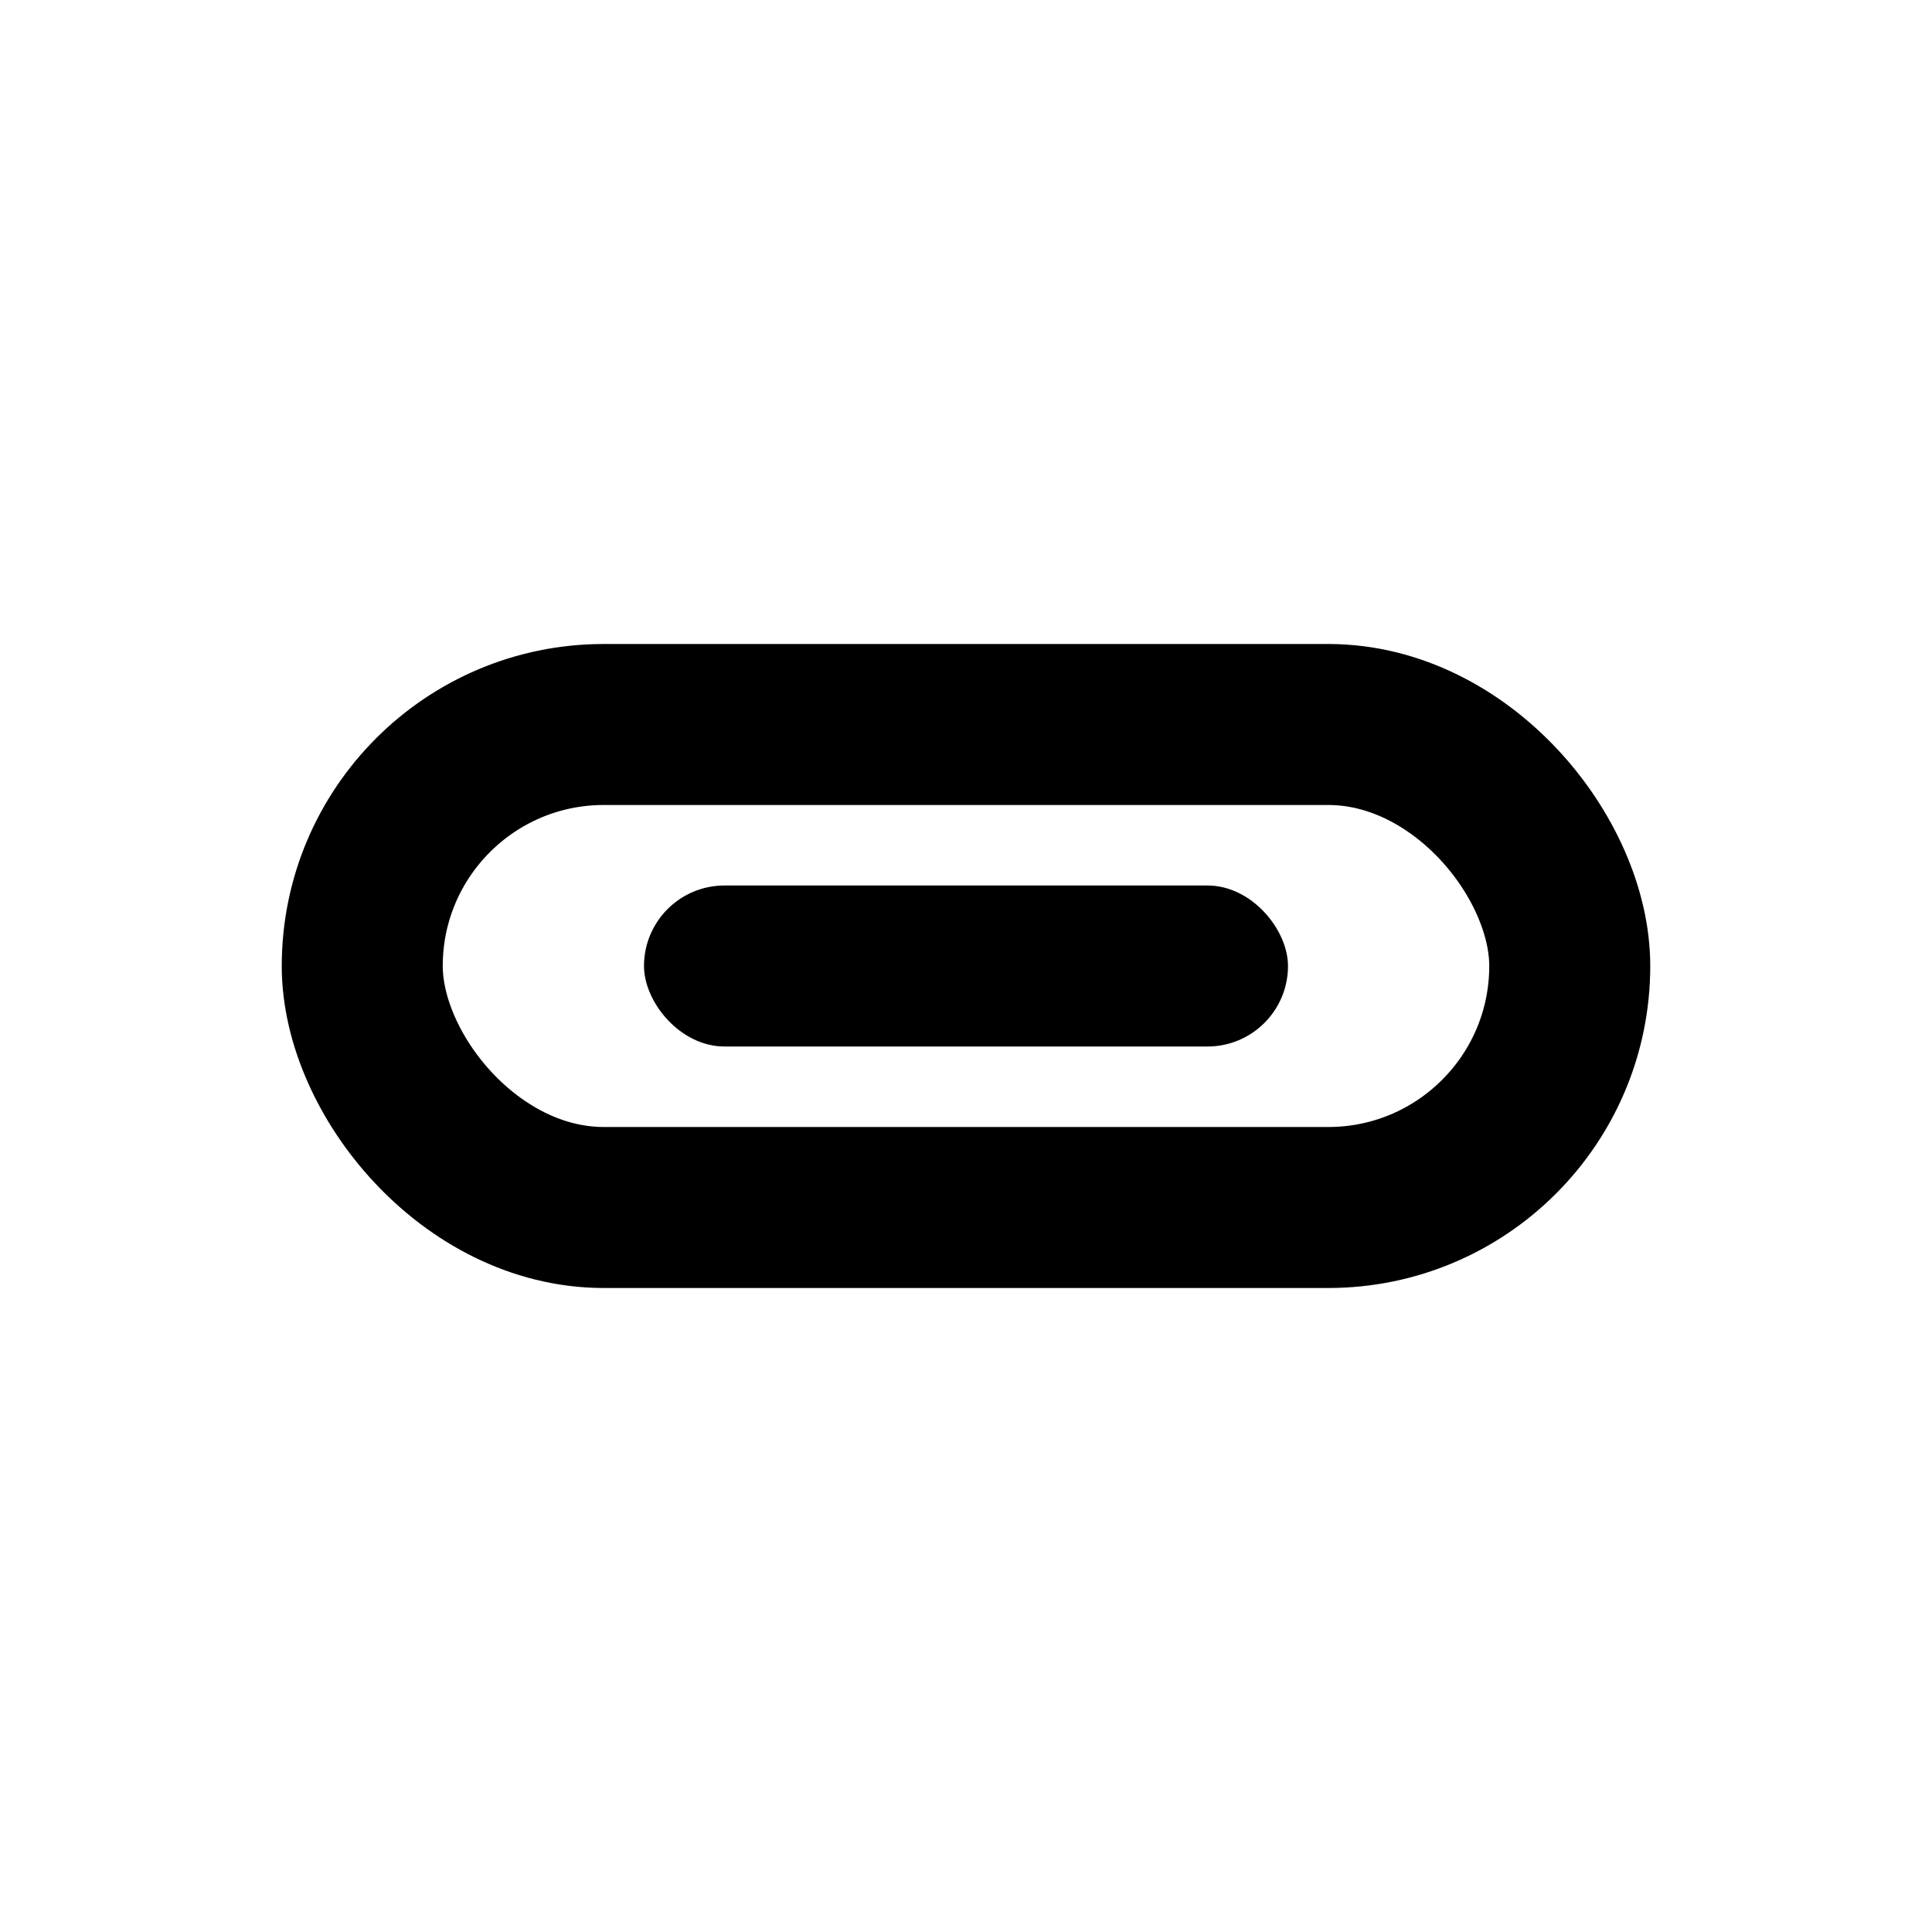 <svg xmlns="http://www.w3.org/2000/svg" width="24" height="24" viewBox="0 0 24 24" fill="none">
  <rect x="4.5" y="9" width="15" height="6" rx="3" stroke="currentColor" stroke-width="2"/>
  <rect x="8" y="11" width="8" height="2" rx="1" fill="currentColor"/>
</svg>
